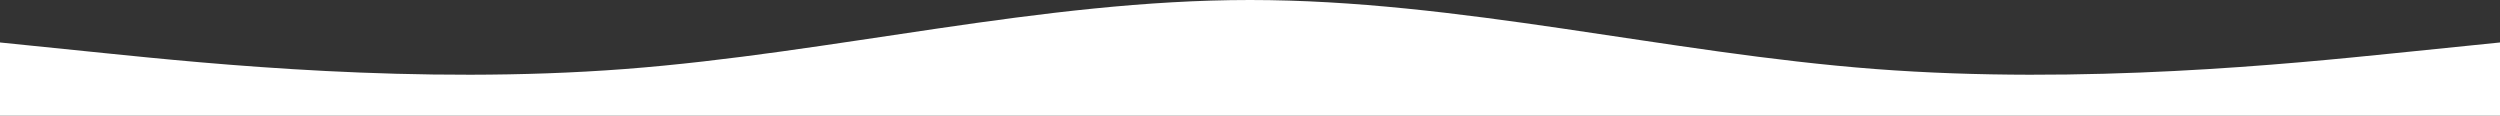<svg width="1512" height="70" viewBox="0 0 1512 70" fill="none" xmlns="http://www.w3.org/2000/svg">
<rect x="0" y="0" width="1512" height="70" fill="#333333" stroke="none"/>
<path fill-rule="evenodd" clip-rule="evenodd" d="M0 25.684L63 32.105C126 38.526 252 51.368 378 41.737C504 32.105 630 0 756 0C882 0 1008 32.105 1134 41.737C1260 51.368 1386 38.526 1449 32.105L1512 25.684V122H1449C1386 122 1260 122 1134 122C1008 122 882 122 756 122C630 122 504 122 378 122C252 122 126 122 63 122H0V25.684Z" fill="white"/>
</svg>
